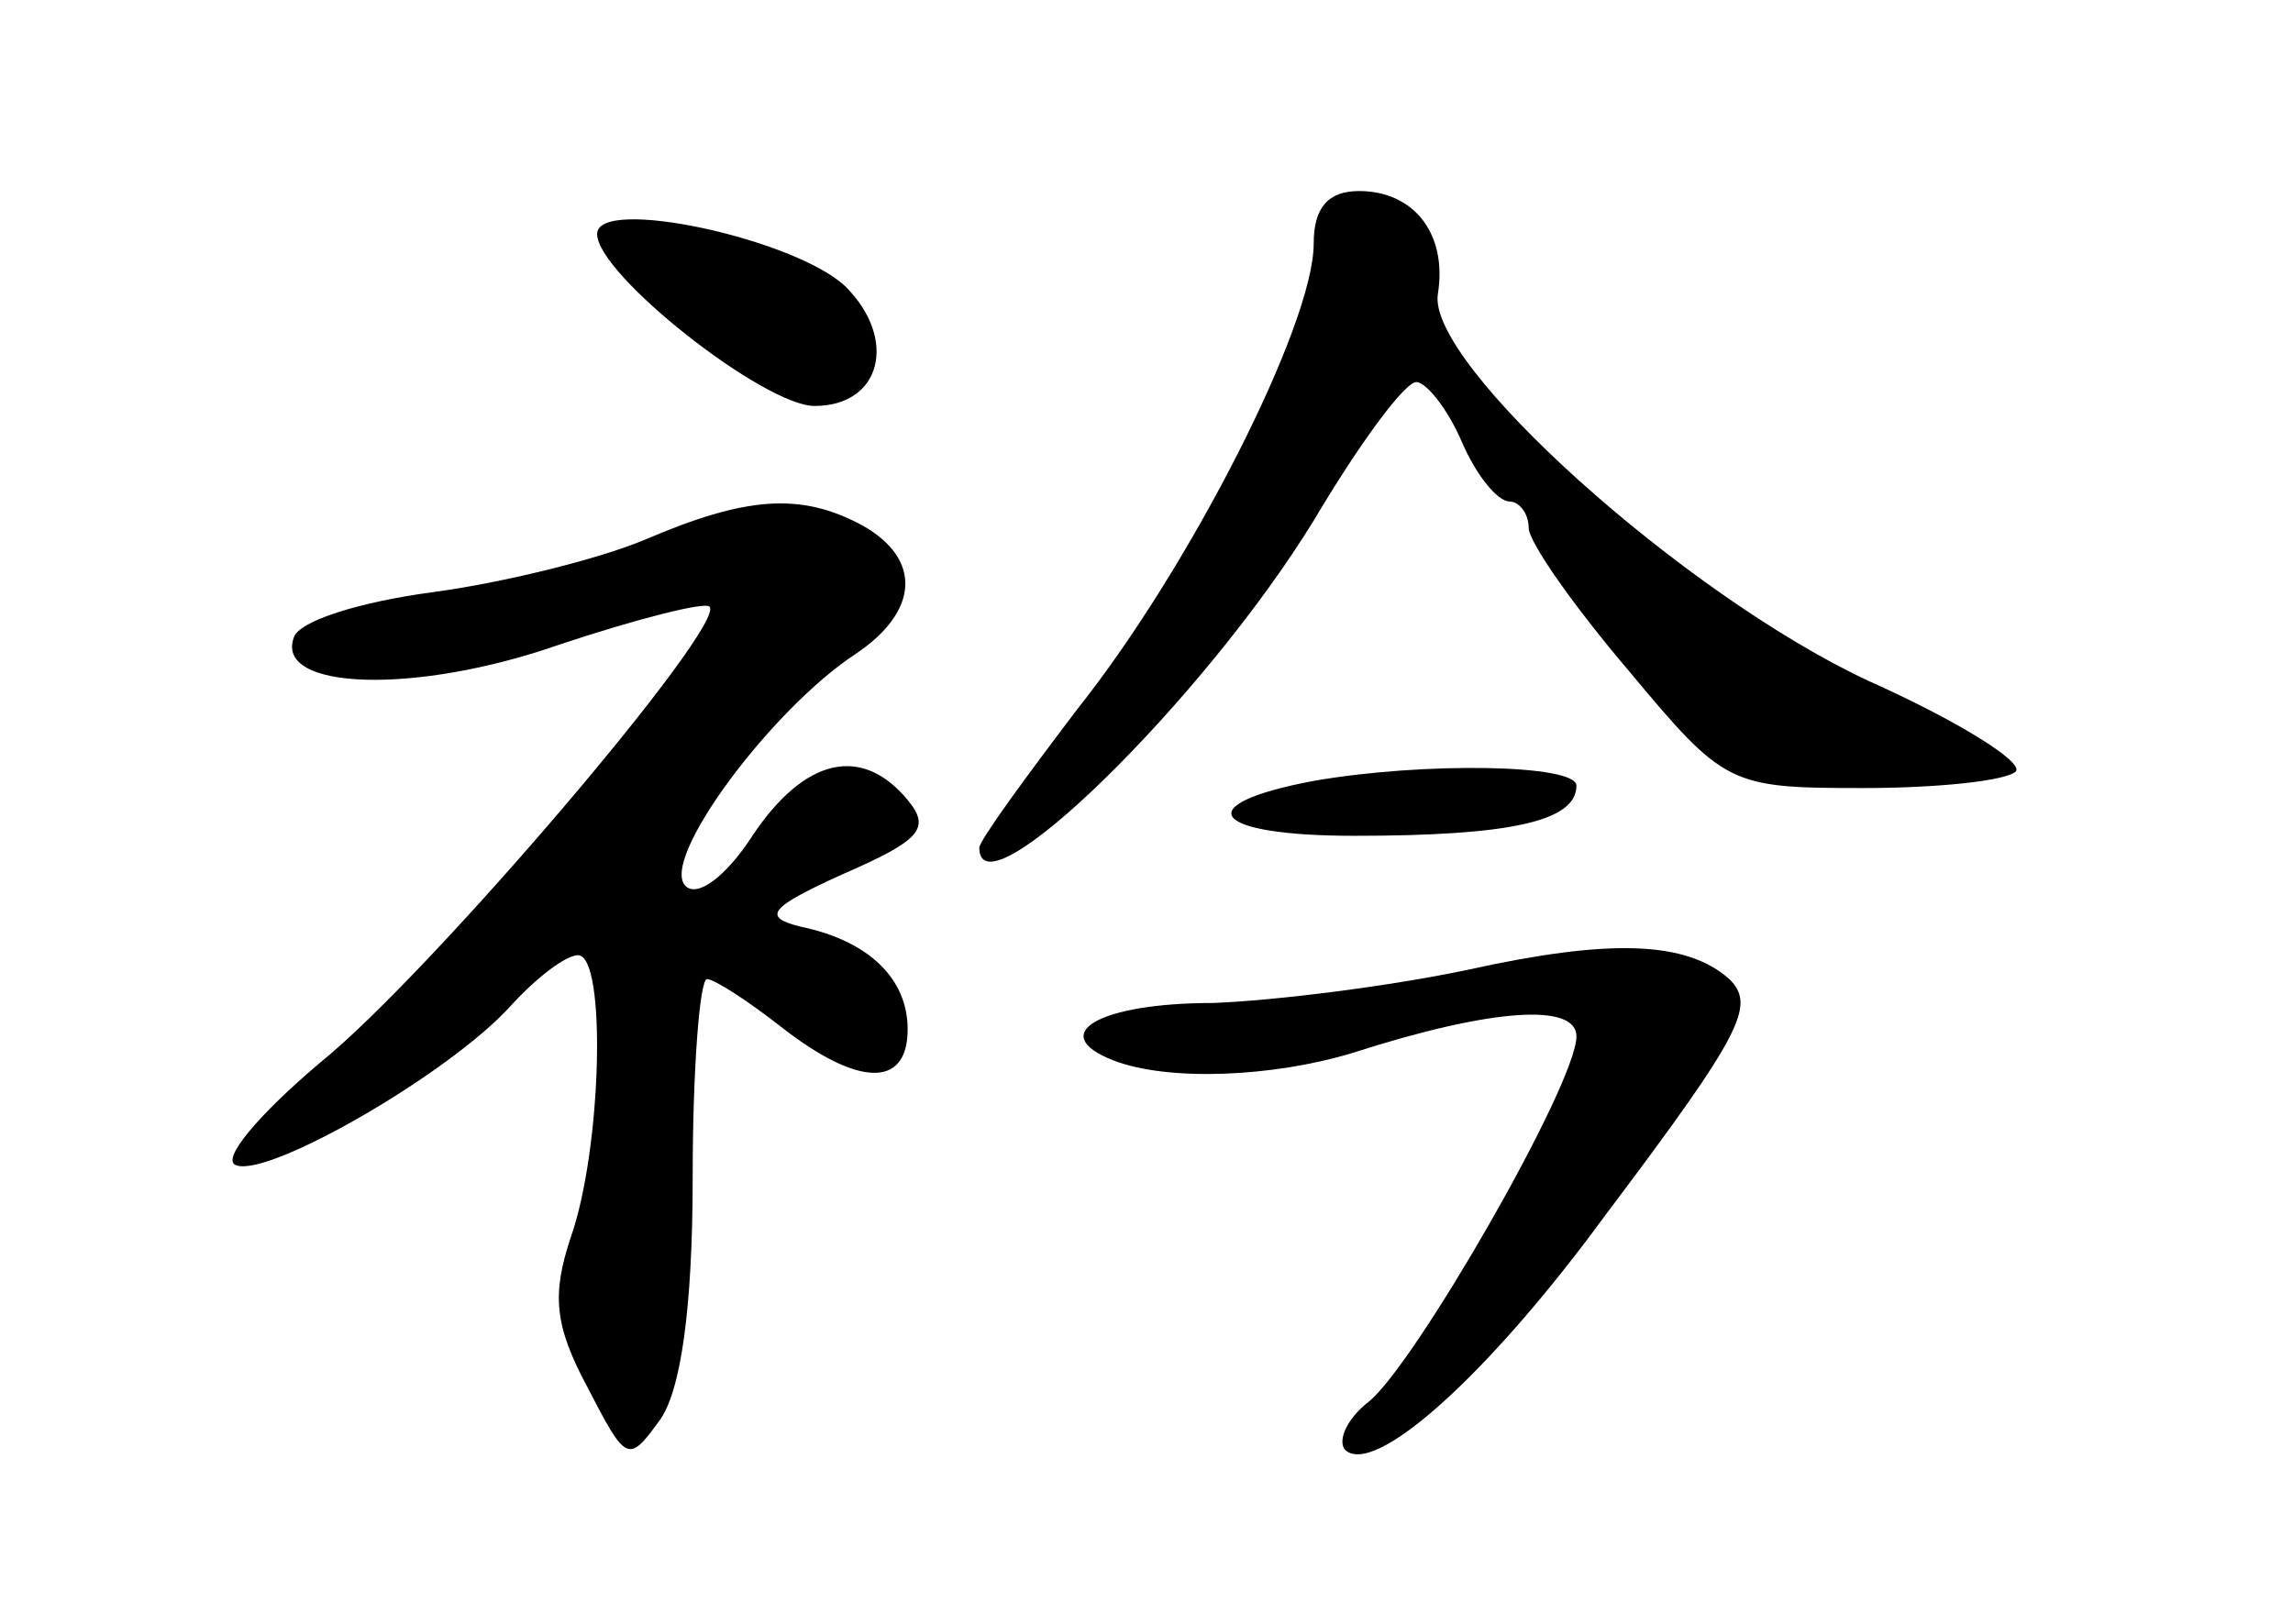 <?xml version="1.0" standalone="no"?>
<!DOCTYPE svg PUBLIC "-//W3C//DTD SVG 20010904//EN"
 "http://www.w3.org/TR/2001/REC-SVG-20010904/DTD/svg10.dtd">
<svg version="1.0" xmlns="http://www.w3.org/2000/svg"
 width="96pt" height="68pt" viewBox="0 0 96 68"
 preserveAspectRatio="xMidYMid meet">
<g transform="translate(0,68) scale(0.1,-0.1)"
fill="#000000" stroke="none">
<path d="M550 578 c0 -34 -52 -136 -99 -195 -22 -29 -41 -55 -41 -58 0 -30 94
62 140 137 19 32 38 58 43 58 4 0 13 -11 19 -25 6 -14 15 -25 20 -25 4 0 8 -5
8 -11 0 -6 19 -33 42 -60 40 -48 42 -49 98 -49 31 0 60 3 64 7 3 4 -24 21 -62
38 -77 36 -185 133 -180 162 4 25 -10 43 -33 43 -13 0 -19 -7 -19 -22z"/>
<path d="M250 582 c0 -17 70 -72 91 -72 28 0 35 28 13 50 -21 20 -104 38 -104
22z"/>
<path d="M270 454 c-19 -8 -59 -18 -89 -22 -30 -4 -56 -12 -58 -19 -8 -22 51
-24 111 -3 33 11 61 18 63 16 8 -7 -117 -154 -163 -191 -26 -22 -42 -41 -35
-43 14 -5 90 39 115 67 11 12 23 21 28 21 12 0 10 -81 -3 -118 -8 -24 -7 -37
7 -63 16 -31 17 -32 30 -14 9 12 14 47 14 102 0 46 3 83 6 83 3 0 17 -9 31
-20 32 -25 53 -26 53 -1 0 21 -16 37 -45 43 -16 4 -13 8 18 22 32 14 37 19 27
31 -19 23 -43 18 -65 -15 -11 -17 -23 -26 -28 -21 -11 11 36 74 71 97 27 18
28 40 3 54 -26 14 -49 12 -91 -6z"/>
<path d="M550 353 c-53 -10 -43 -23 17 -23 65 0 93 6 93 21 0 9 -64 10 -110 2z"/>
<path d="M615 274 c-33 -7 -81 -13 -107 -14 -48 0 -70 -13 -42 -24 23 -9 67
-7 100 3 59 19 94 21 94 7 0 -20 -68 -138 -87 -153 -9 -7 -13 -16 -10 -20 12
-12 60 31 109 98 58 77 63 88 52 99 -18 16 -50 17 -109 4z"/>
</g>
</svg>
